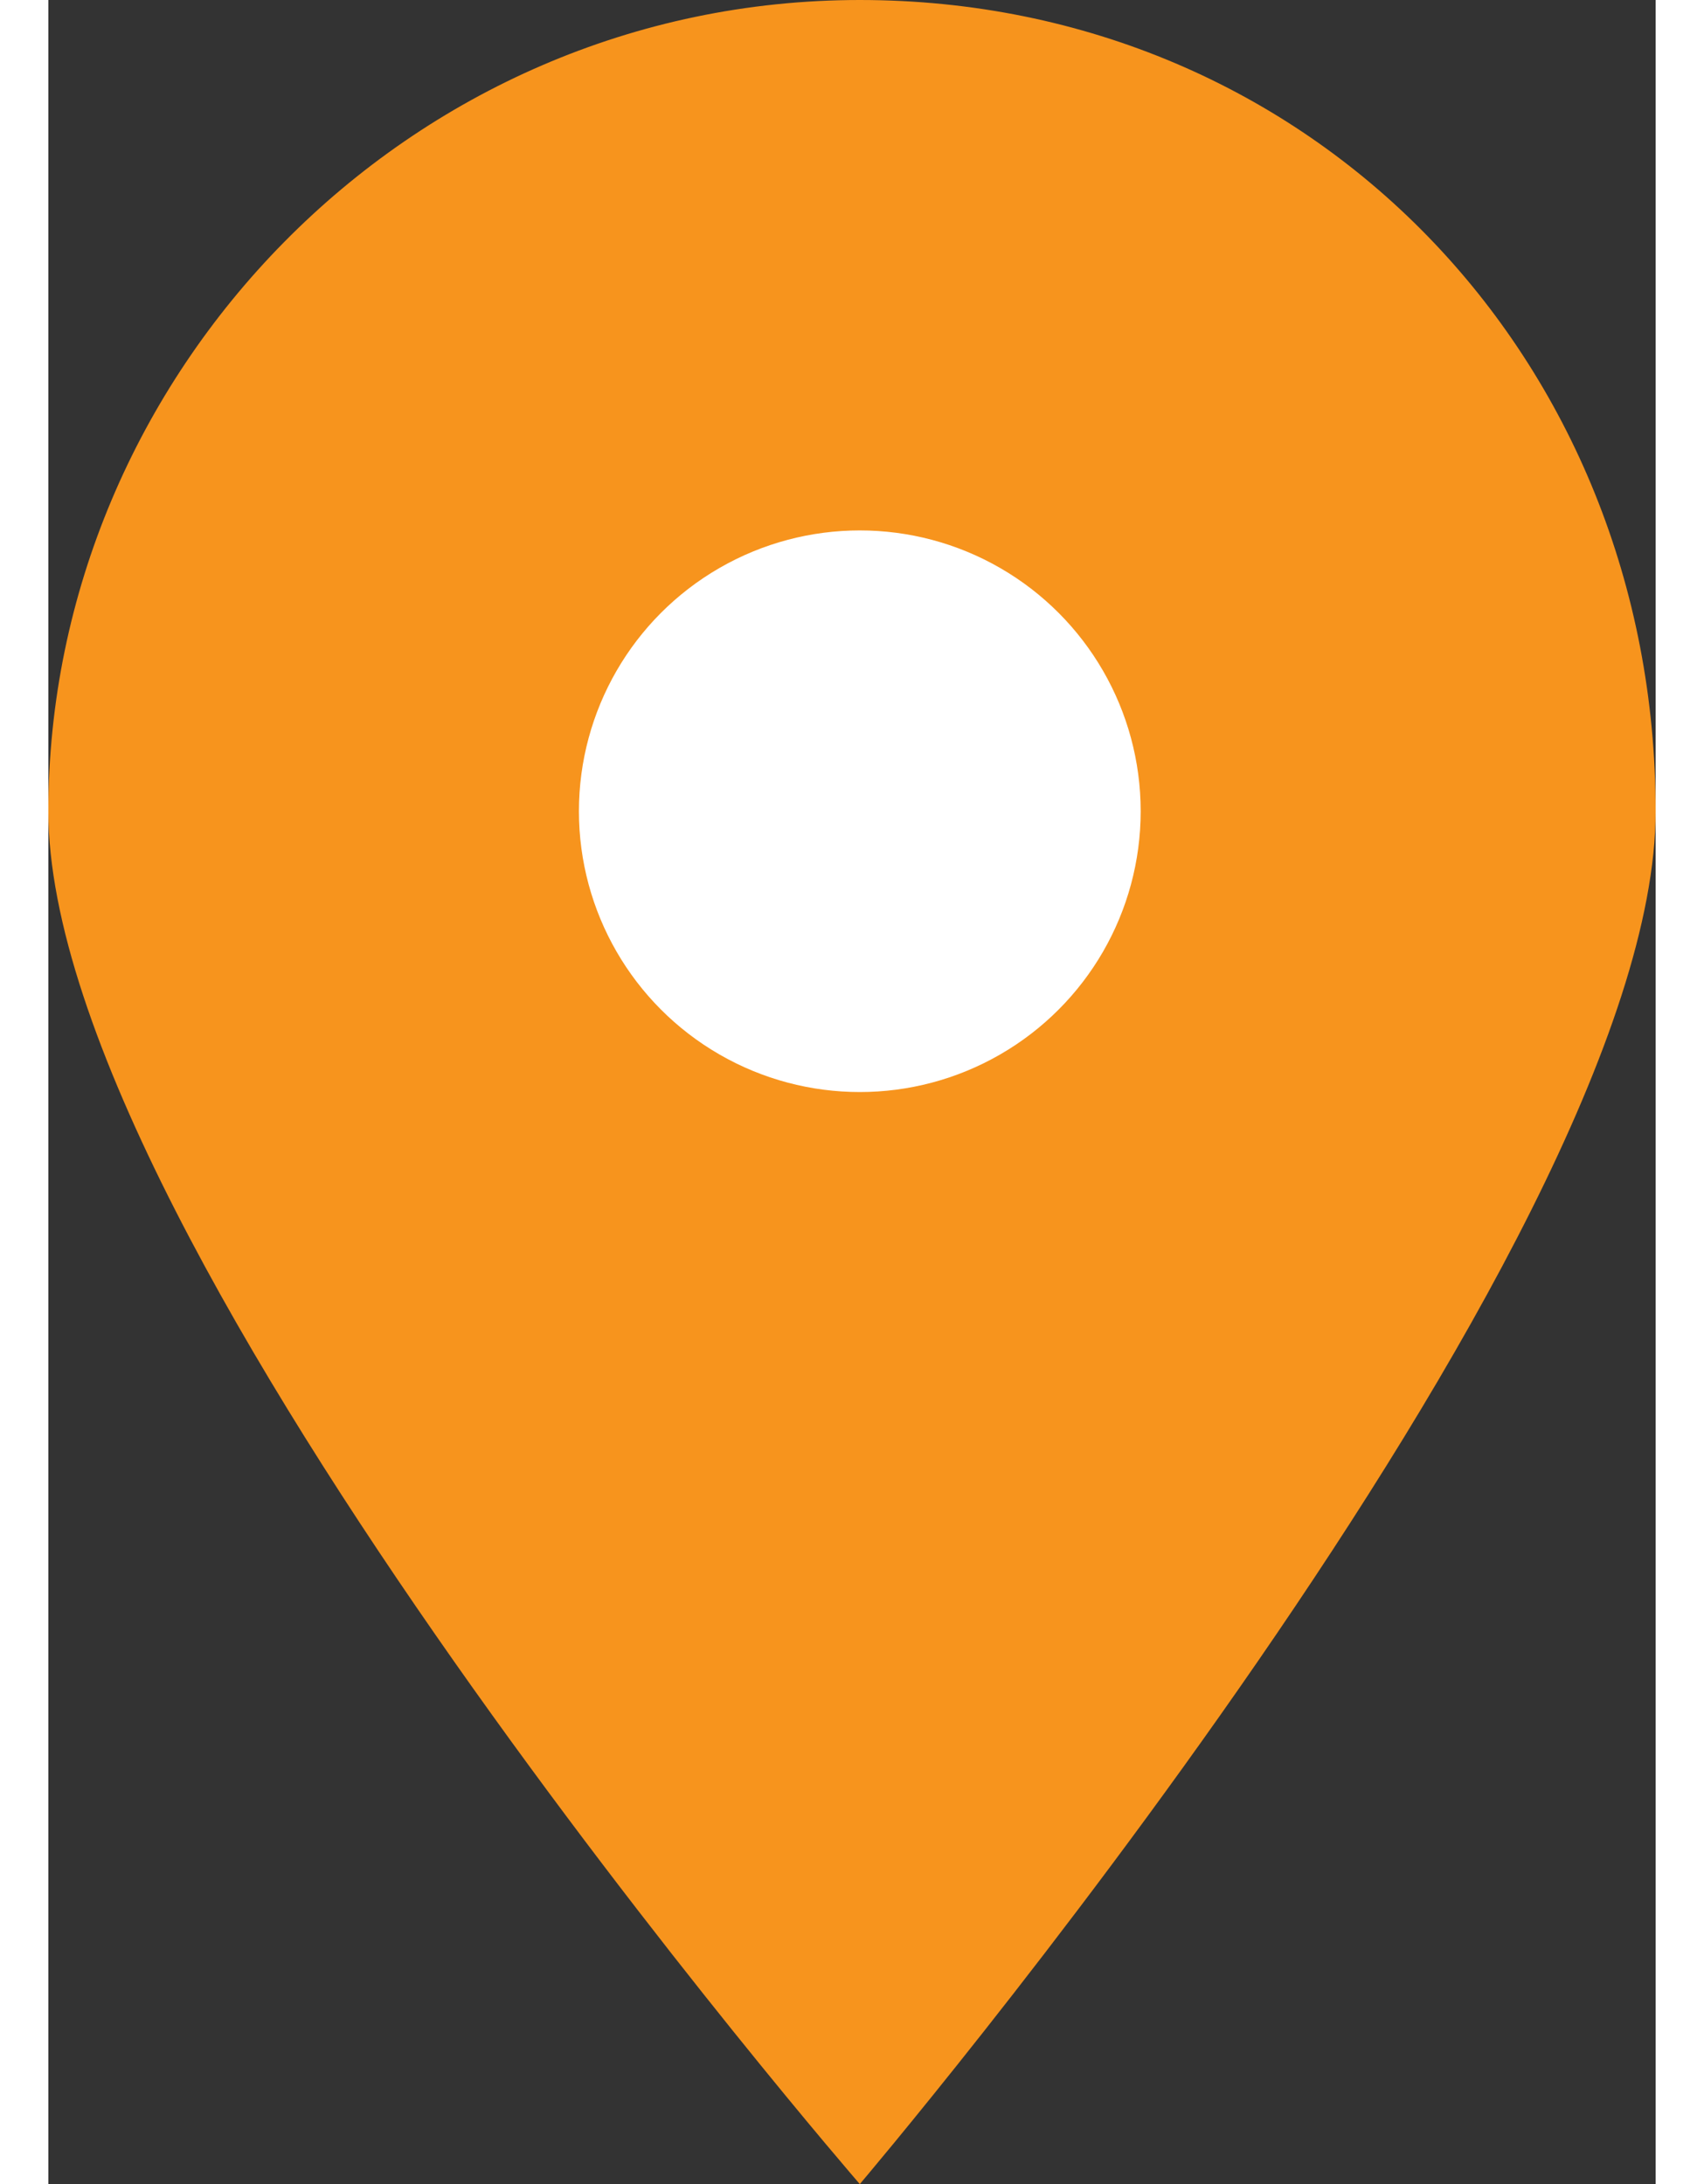 <?xml version="1.0" encoding="utf-8"?>
<!-- Generator: Adobe Illustrator 21.0.0, SVG Export Plug-In . SVG Version: 6.00 Build 0)  -->
<svg version="1.1" height="50" width="39" id="Layer_1" xmlns="http://www.w3.org/2000/svg" xmlns:xlink="http://www.w3.org/1999/xlink" x="0px" y="0px" viewBox="0 0 10.3 14" style="enable-background:new 0 0 10.3 14;" xml:space="preserve"><rect x="0" y="0" width="10.3" height="14" fill="#333333" stroke="none"/><style type="text/css">	.st0{fill:#f7941d;} .st1{fill:#FFFFFF;} </style><g><path class="st0" d="M10.3,5.2C10.3,8,5.2,14,5.2,14S0,8,0,5.2S2.3,0,5.2,0S10.3,2.3,10.3,5.2z"/><circle class="st1" cx="5.2" cy="5.2" r="1.8"/></g></svg>